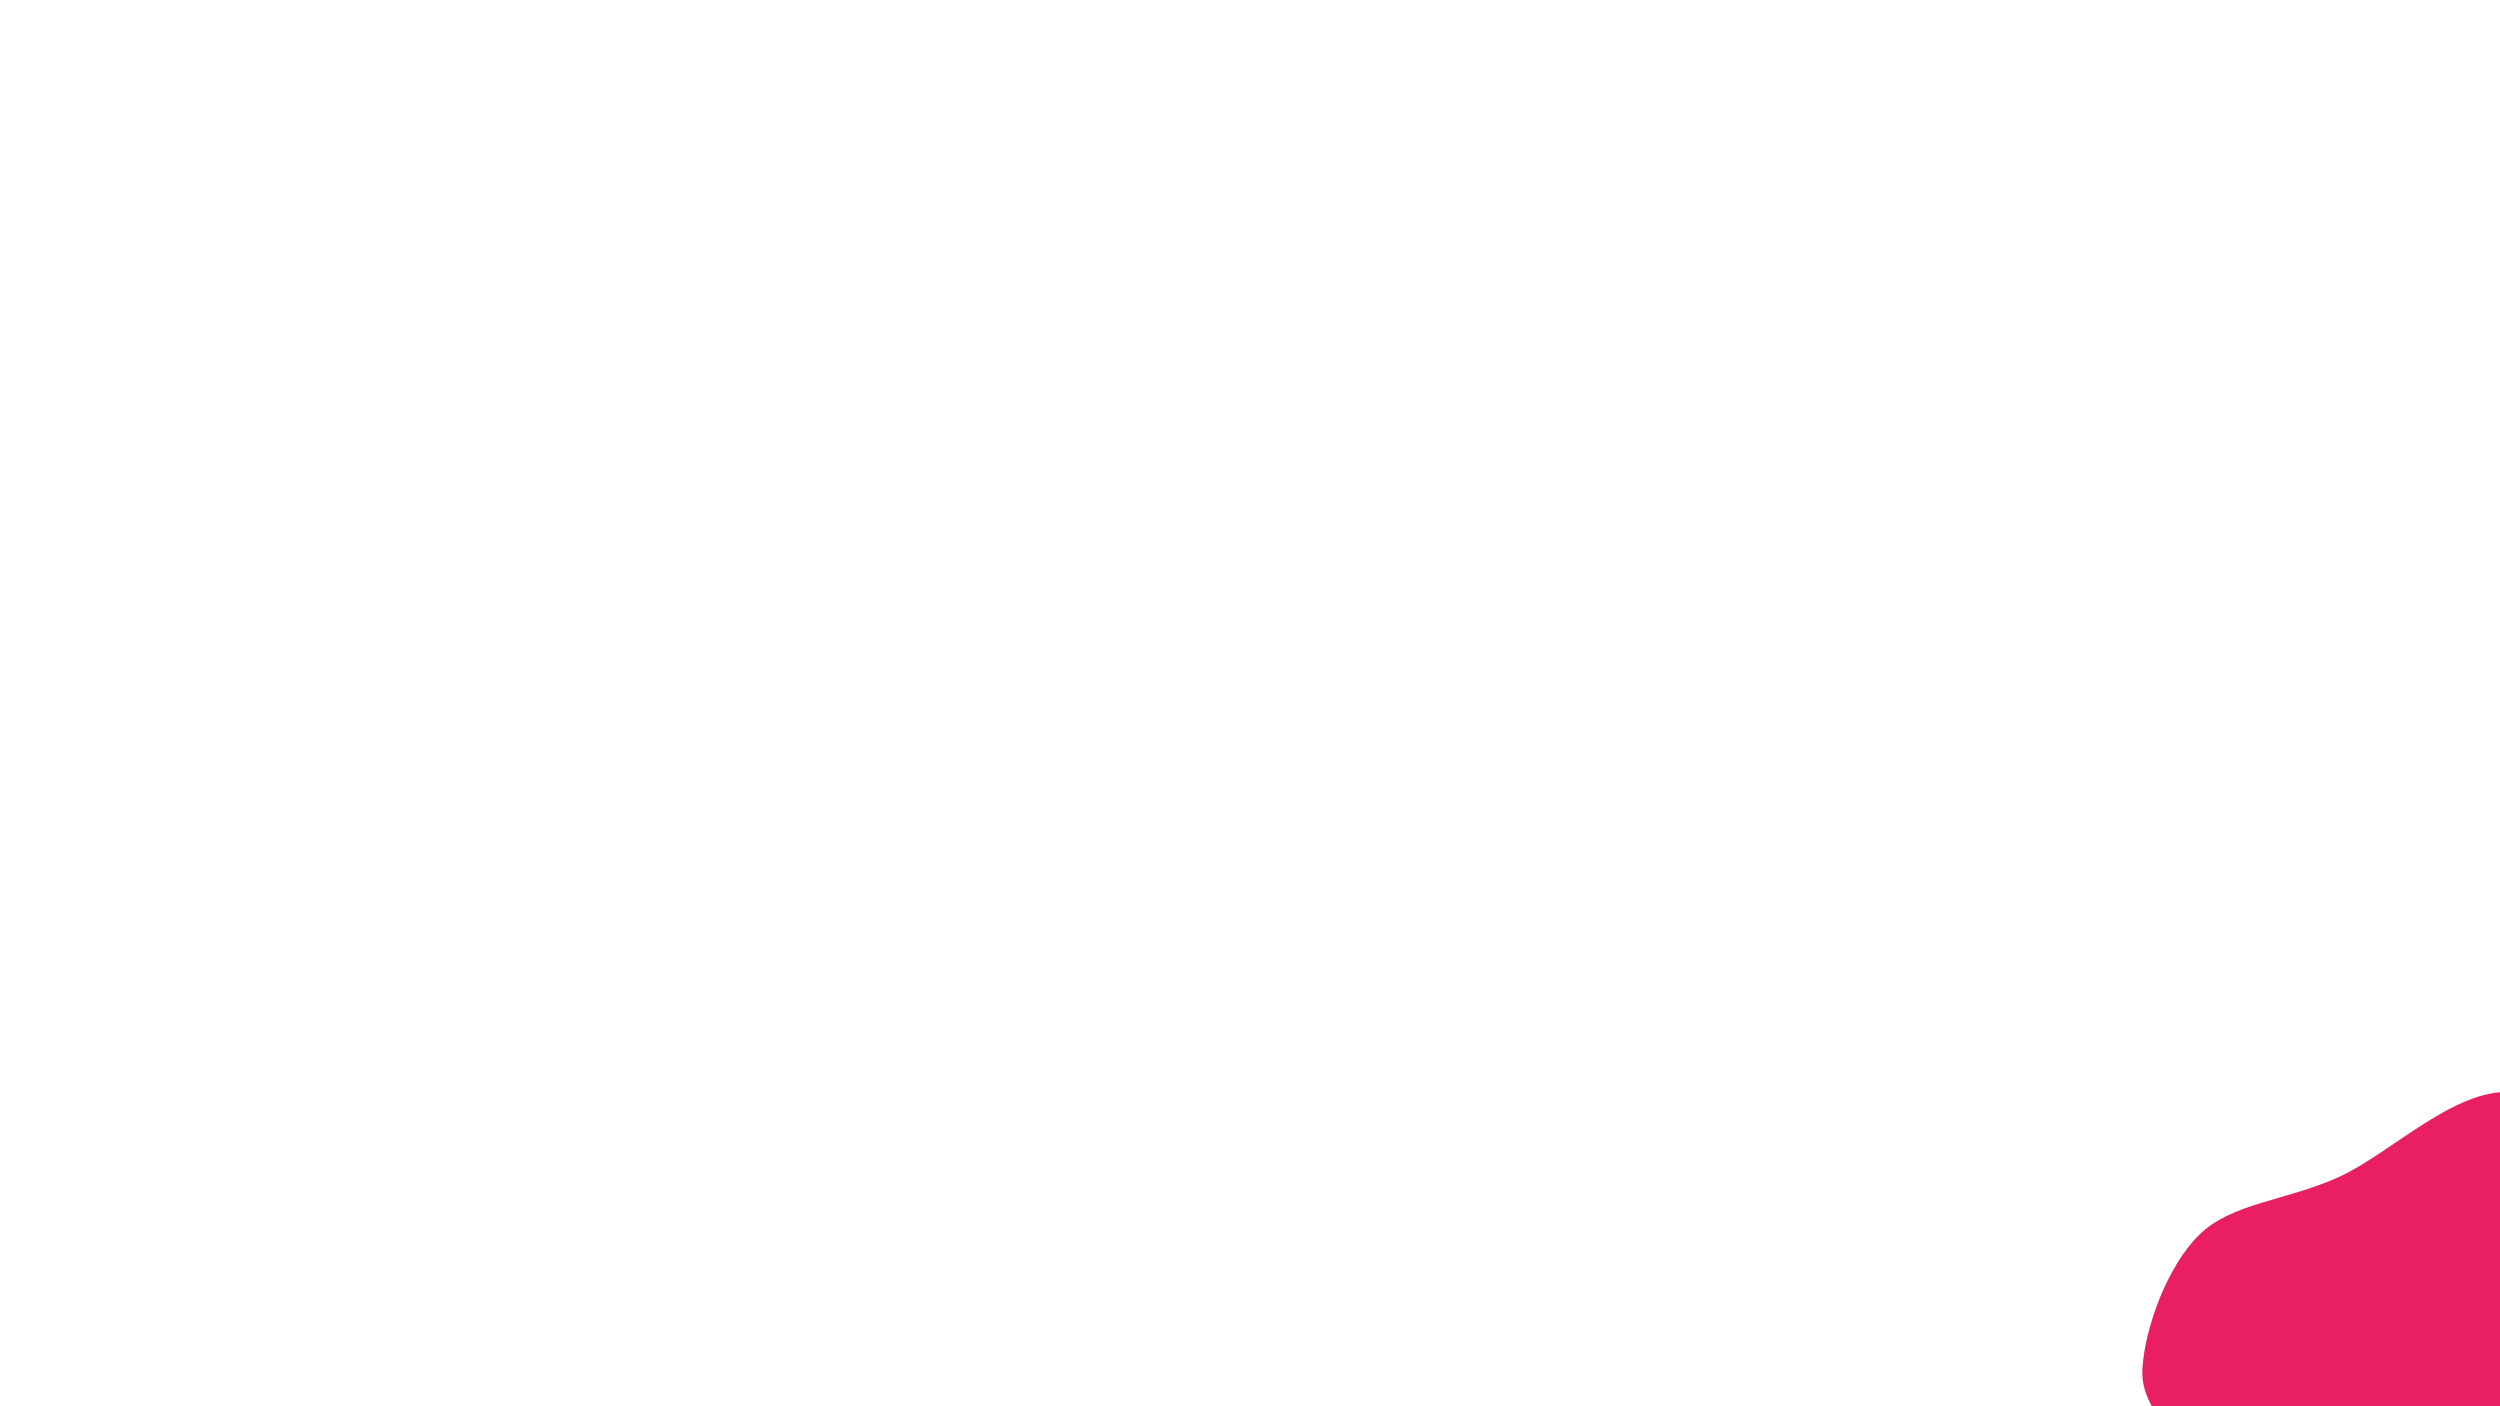 <svg width="1920" height="1080" viewBox="0 0 1920 1080" xmlns="http://www.w3.org/2000/svg"><path d="M2170.576,1112C2181.381,1137.158,2175.529,1146.387,2167.723,1178.711C2159.917,1211.035,2150.776,1294.831,2123.739,1305.943C2096.703,1317.056,2042.52,1229.651,2005.503,1245.387C1968.487,1261.122,1931.059,1399.32,1901.641,1400.357C1872.224,1401.393,1862.891,1272.278,1829,1251.608C1795.109,1230.938,1723.536,1296.404,1698.295,1276.336C1673.054,1256.267,1686.37,1168.813,1677.556,1131.195C1668.741,1093.576,1643.452,1081.15,1645.408,1050.626C1647.365,1020.103,1664.135,972.509,1689.295,948.051C1714.454,923.593,1756.474,922.113,1796.365,903.878C1836.256,885.644,1884.418,836.245,1928.641,838.643C1972.865,841.042,2038.606,907.031,2061.705,918.267C2084.804,929.502,2060.372,887.808,2067.238,906.057C2074.103,924.306,2085.673,993.437,2102.896,1027.761C2120.119,1062.085,2159.772,1086.842,2170.576,1112C2181.381,1137.158,2175.529,1146.387,2167.723,1178.711" fill="#e91e63"/></svg>